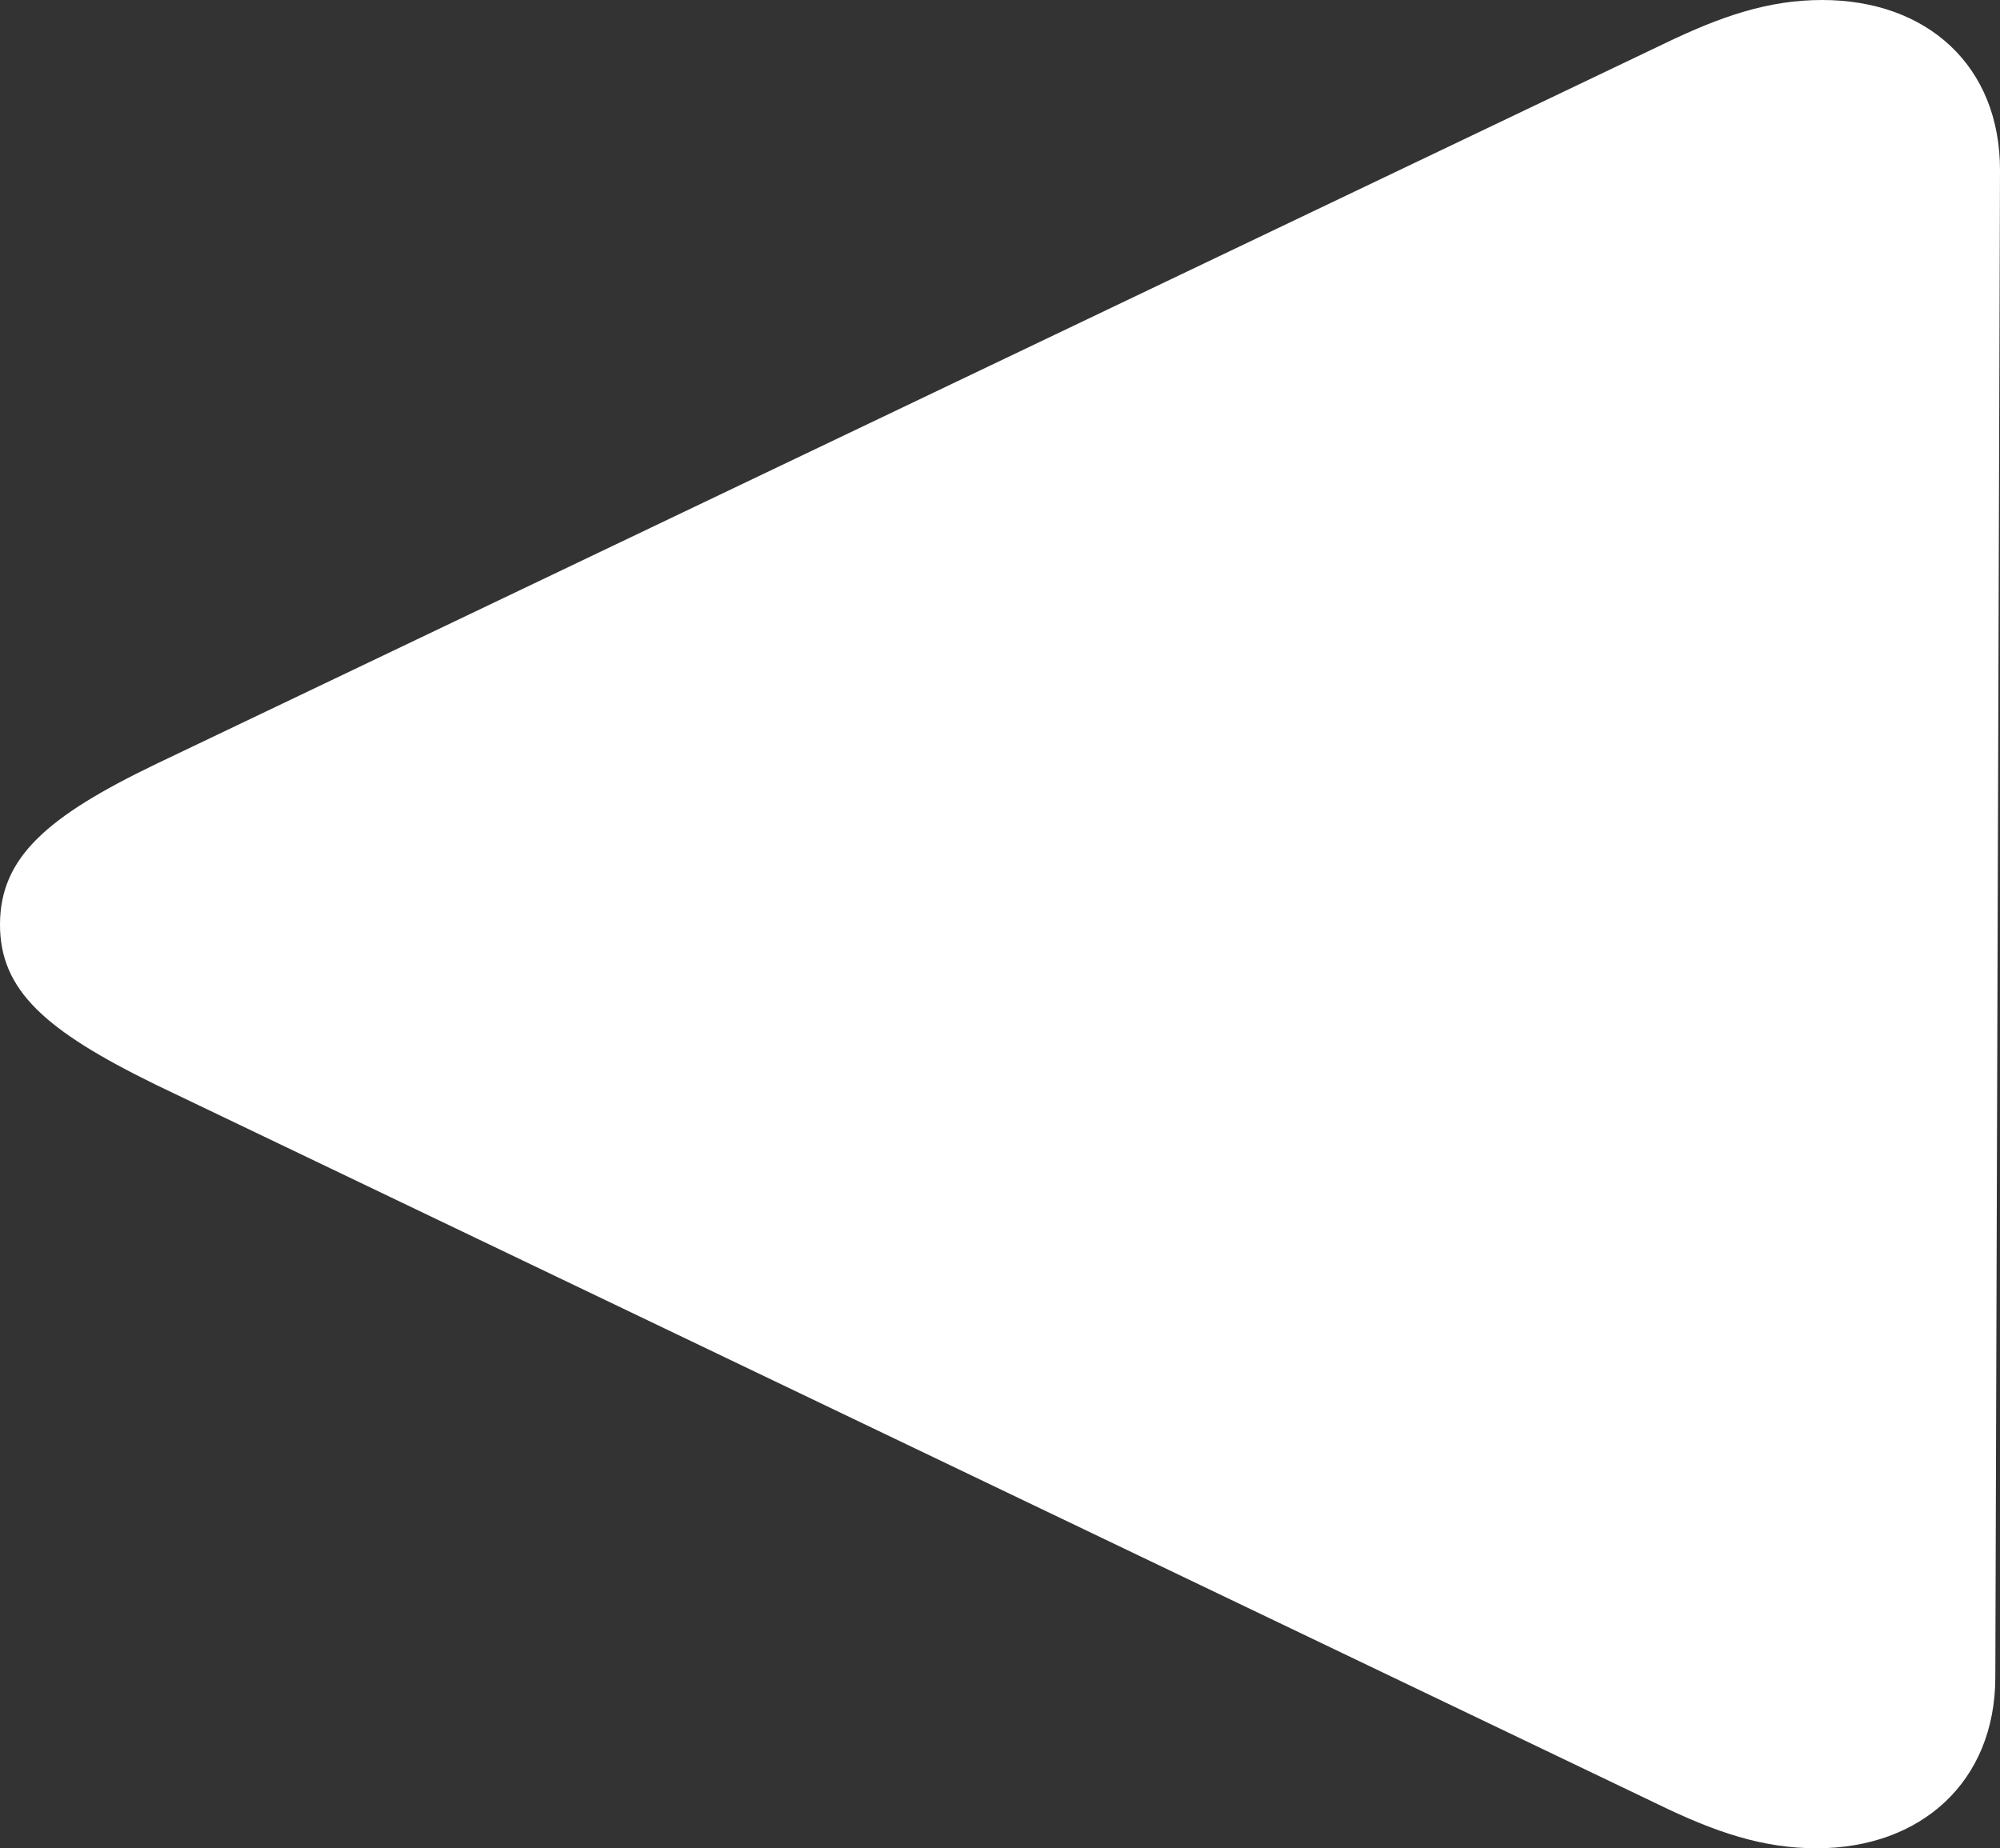 <?xml version="1.0" encoding="utf-8"?>
<svg viewBox="191.907 180.91 20.946 19.357" xmlns="http://www.w3.org/2000/svg">
  <rect x="191.907" y="180.91" width="20.946" height="19.357" fill="#333333" stroke="none"/>
  <path d="M 193.769 200.267 C 194.329 200.267 194.823 200.101 195.438 199.803 L 211.218 192.266 C 212.368 191.713 212.85 191.284 212.853 190.588 C 212.855 189.893 212.375 189.473 211.23 188.911 L 195.494 181.373 C 194.884 181.076 194.39 180.91 193.828 180.91 C 192.736 180.91 191.959 181.605 191.956 182.698 L 191.907 198.479 C 191.904 199.582 192.675 200.267 193.769 200.267 Z" style="fill: rgb(255, 255, 255);" transform="matrix(-1, 0, 0, -1, 404.76, 381.177)"/>
</svg>